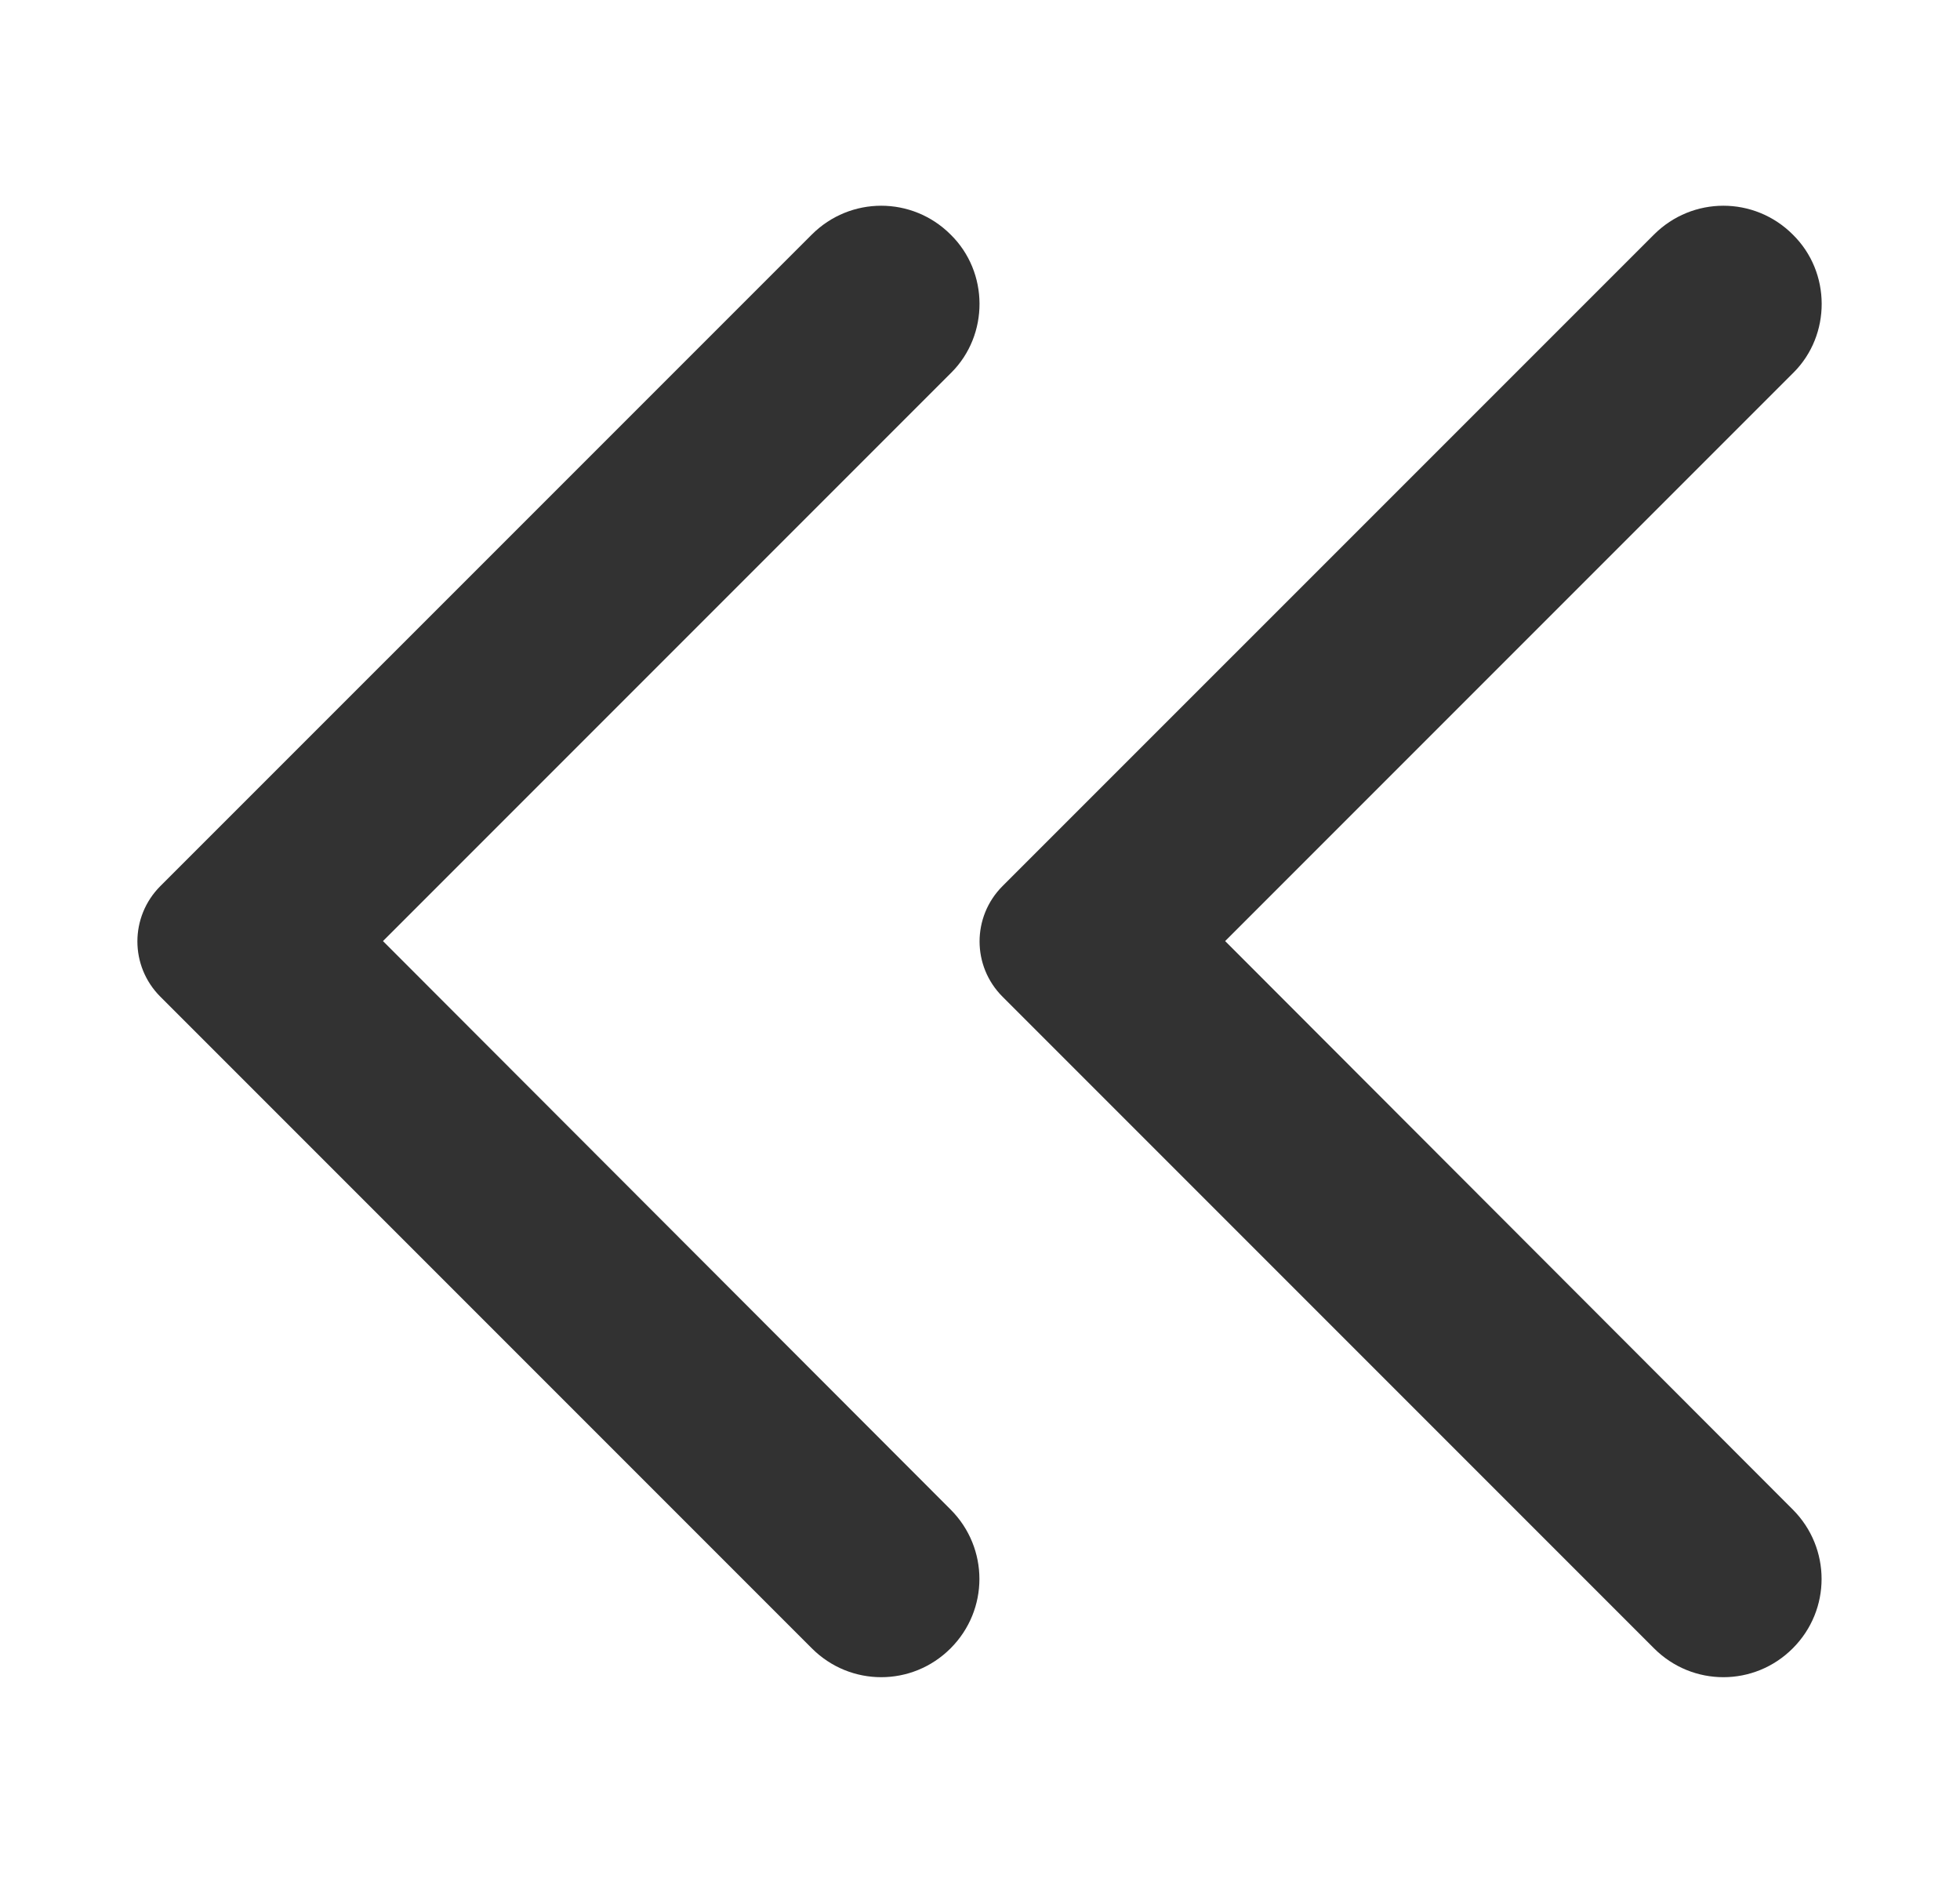 <svg width="25" height="24" viewBox="0 0 25 24" fill="none" xmlns="http://www.w3.org/2000/svg">
<g clip-path="url(#clip0_511_16732)">
<path d="M22.867 2.991C22.377 2.501 21.587 2.501 21.097 2.991L12.787 11.3C12.397 11.691 12.397 12.32 12.787 12.71L21.097 21.02C21.587 21.511 22.377 21.511 22.867 21.02C23.357 20.53 23.357 19.741 22.867 19.25L15.627 12.001L22.877 4.751C23.357 4.271 23.357 3.471 22.867 2.991Z" fill="#323232"/>
<path d="M12.125 2.991C11.635 2.501 10.845 2.501 10.355 2.991L2.045 11.3C1.655 11.691 1.655 12.32 2.045 12.71L10.355 21.02C10.845 21.511 11.635 21.511 12.125 21.02C12.615 20.53 12.615 19.741 12.125 19.25L4.885 12.001L12.135 4.751C12.615 4.271 12.615 3.471 12.125 2.991Z" fill="#323232"/>
</g>
<defs>
<clipPath id="clip0_511_16732">
<rect width="24" height="24" fill="white" transform="translate(0.494)"/>
</clipPath>
</defs>
</svg>
